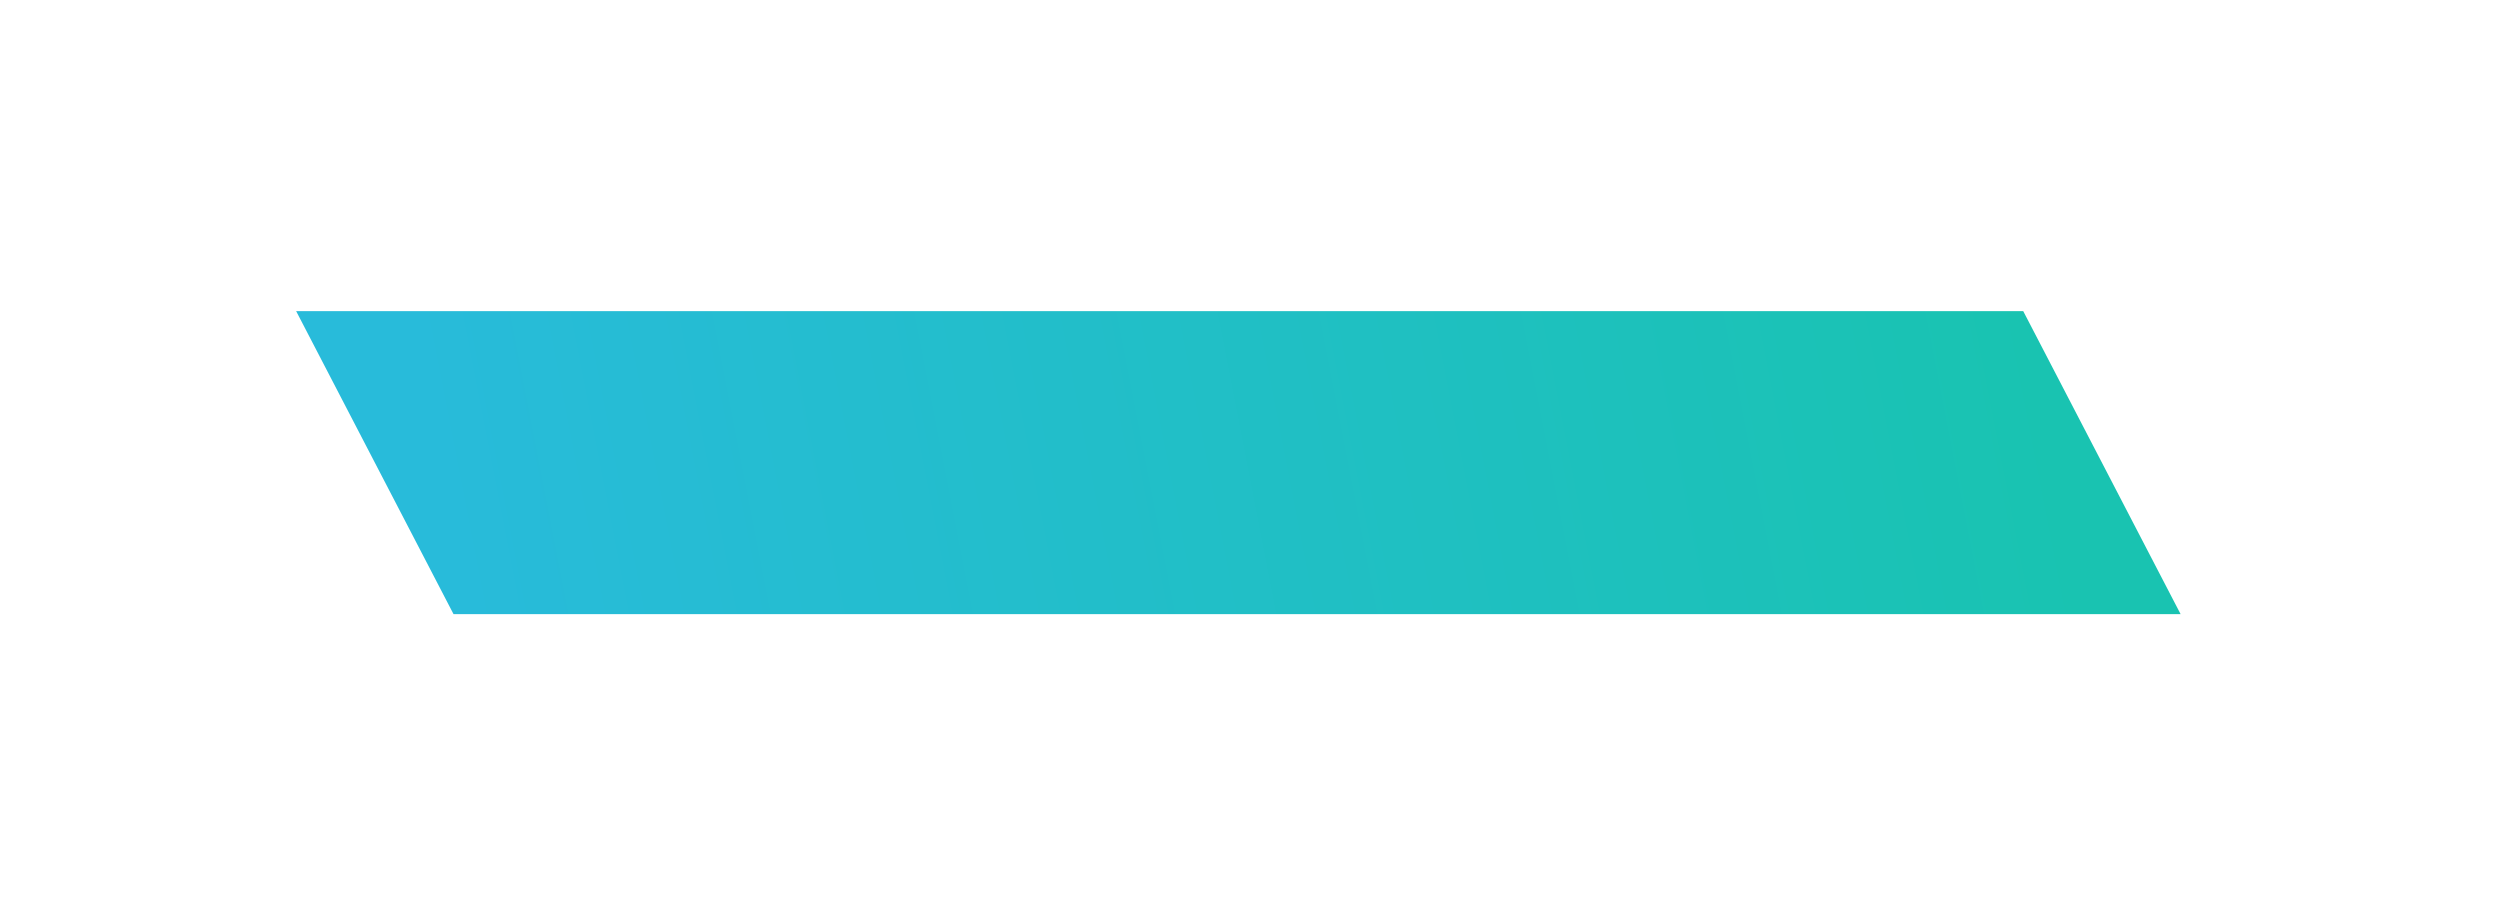 <svg xmlns="http://www.w3.org/2000/svg" xmlns:xlink="http://www.w3.org/1999/xlink" preserveAspectRatio="xMidYMid" width="396" height="145" viewBox="0 0 396 145">
  <defs>
    <style>
      .cls-1 {
        fill: url(#linear-gradient-1);
        filter: url(#drop-shadow-1);
        fill-rule: evenodd;
      }
    </style>

    <linearGradient id="linear-gradient-1" gradientUnits="userSpaceOnUse" x1="75.781" y1="96" x2="322.719" y2="48">
      <stop offset="0" stop-color="#28bbda"/>
      <stop offset="1" stop-color="#19c3b1"/>
    </linearGradient>
    <filter id="drop-shadow-1" filterUnits="userSpaceOnUse">
      <feOffset dx="-1.841" dy="0.781" in="SourceAlpha"/>
      <feGaussianBlur stdDeviation="7" result="dropBlur"/>
      <feFlood flood-opacity="0.35"/>
      <feComposite operator="in" in2="dropBlur" result="dropShadowComp"/>
      <feComposite in="SourceGraphic" result="shadowed"/>
    </filter>
  </defs>
  <path d="M48.750,48.500 L322.319,48.500 L347.250,96.500 L73.681,96.500 L48.750,48.500 Z" class="cls-1"/>
</svg>
